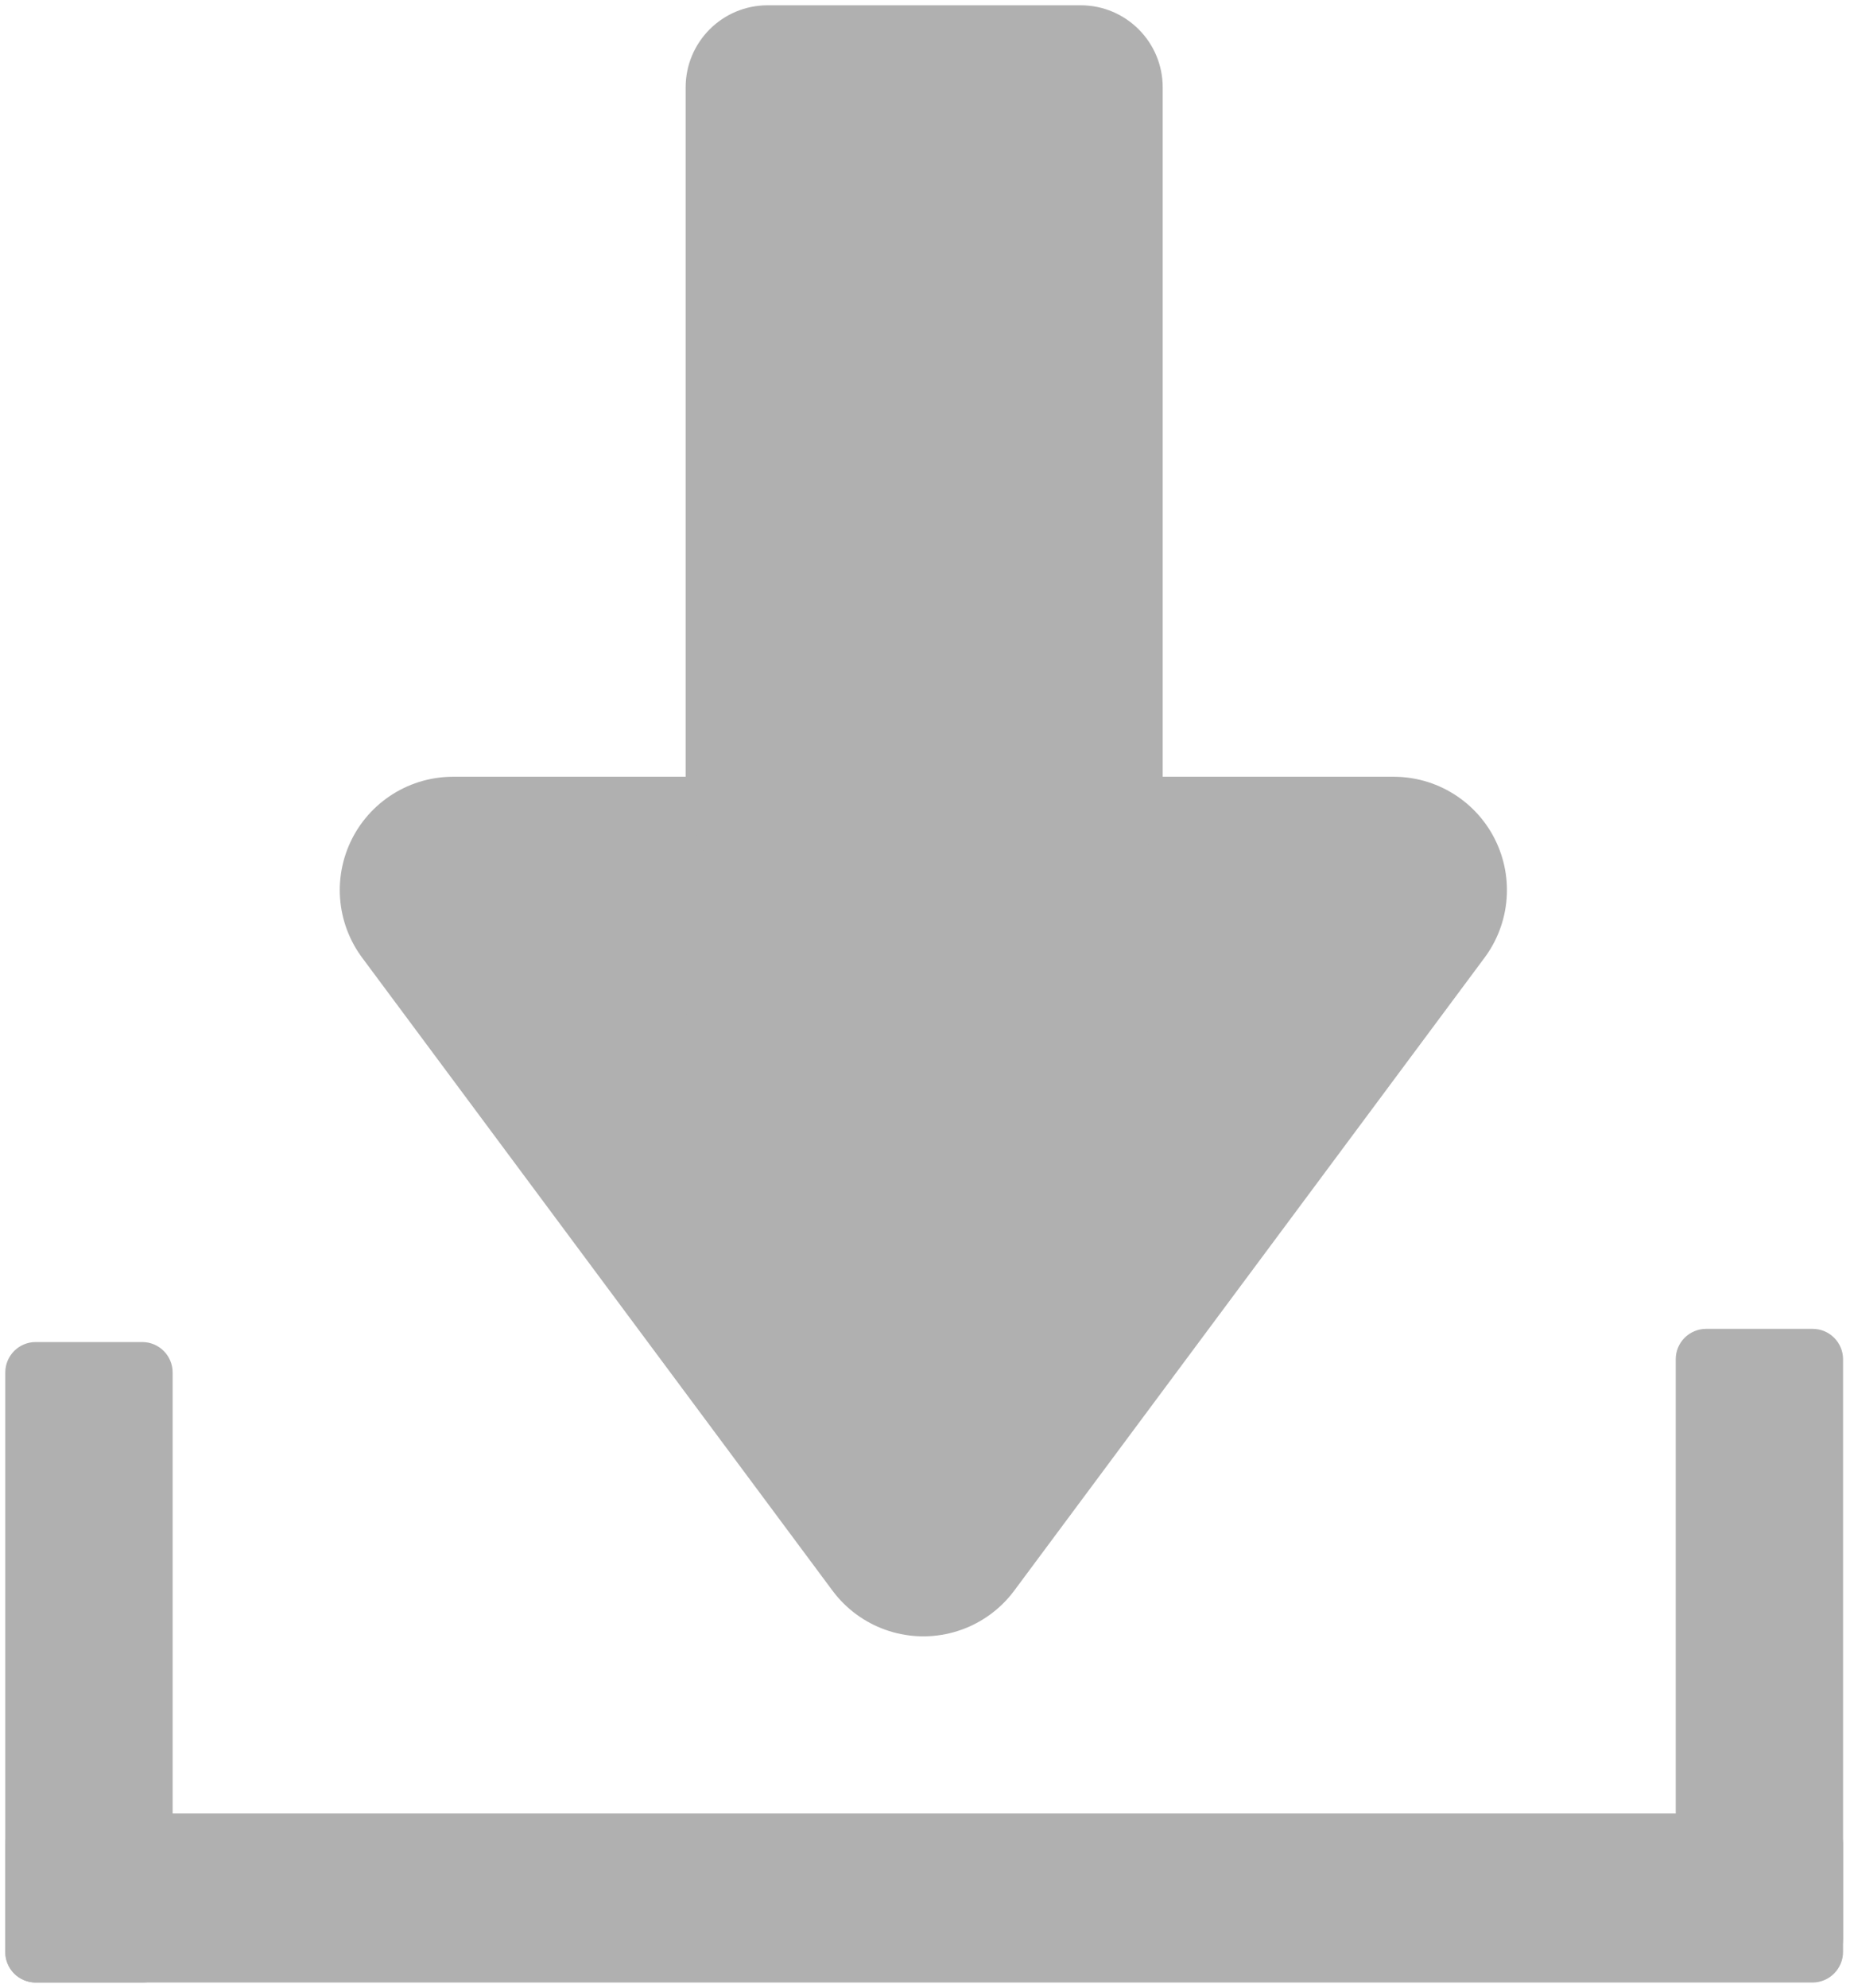 <svg width="1123" height="1206" xmlns="http://www.w3.org/2000/svg" xmlns:xlink="http://www.w3.org/1999/xlink" overflow="hidden"><defs><clipPath id="clip0"><rect x="1480" y="517" width="1123" height="1206"/></clipPath></defs><g clip-path="url(#clip0)" transform="translate(-1480 -517)"><path d="M1755 1057 2326 1057 2040.5 1441Z" stroke="#B0B0B0" stroke-width="137.5" stroke-linecap="butt" stroke-linejoin="round" stroke-miterlimit="10" stroke-opacity="1" fill="#B0B0B0" fill-rule="evenodd" fill-opacity="1"/><path d="M1898.5 570.001C1898.5 543.767 1919.77 522.5 1946 522.5L2136 522.5C2162.23 522.5 2183.5 543.767 2183.5 570.001L2183.5 1010C2183.5 1036.23 2162.23 1057.5 2136 1057.5L1946 1057.5C1919.77 1057.5 1898.5 1036.23 1898.5 1010Z" stroke="#B0B0B0" stroke-width="4.583" stroke-linecap="butt" stroke-linejoin="miter" stroke-miterlimit="8" stroke-opacity="1" fill="#B0B0B0" fill-rule="evenodd" fill-opacity="1"/><path d="M1485.5 1349.67C1485.5 1340.74 1492.74 1333.5 1501.67 1333.5L1566.33 1333.5C1575.26 1333.5 1582.5 1340.74 1582.5 1349.67L1582.5 1701.33C1582.5 1710.26 1575.26 1717.5 1566.33 1717.5L1501.67 1717.5C1492.74 1717.5 1485.5 1710.26 1485.5 1701.33Z" stroke="#B0B0B0" stroke-width="4.583" stroke-linecap="butt" stroke-linejoin="miter" stroke-miterlimit="8" stroke-opacity="1" fill="#B0B0B0" fill-rule="evenodd" fill-opacity="1"/><path d="M2580.17 1619.5C2589.19 1619.5 2596.5 1626.81 2596.5 1635.83L2596.5 1701.17C2596.5 1710.19 2589.19 1717.5 2580.17 1717.5L1501.83 1717.5C1492.81 1717.5 1485.5 1710.19 1485.5 1701.17L1485.5 1635.83C1485.5 1626.81 1492.81 1619.5 1501.83 1619.5Z" stroke="#B0B0B0" stroke-width="4.583" stroke-linecap="butt" stroke-linejoin="miter" stroke-miterlimit="8" stroke-opacity="1" fill="#B0B0B0" fill-rule="evenodd" fill-opacity="1"/><path d="M2499.5 1341.67C2499.5 1332.74 2506.74 1325.5 2515.67 1325.5L2580.33 1325.5C2589.26 1325.5 2596.5 1332.74 2596.5 1341.67L2596.5 1693.33C2596.5 1702.26 2589.26 1709.5 2580.33 1709.5L2515.67 1709.5C2506.74 1709.5 2499.5 1702.26 2499.5 1693.33Z" stroke="#B0B0B0" stroke-width="4.583" stroke-linecap="butt" stroke-linejoin="miter" stroke-miterlimit="8" stroke-opacity="1" fill="#B0B0B0" fill-rule="evenodd" fill-opacity="1"/></g></svg>